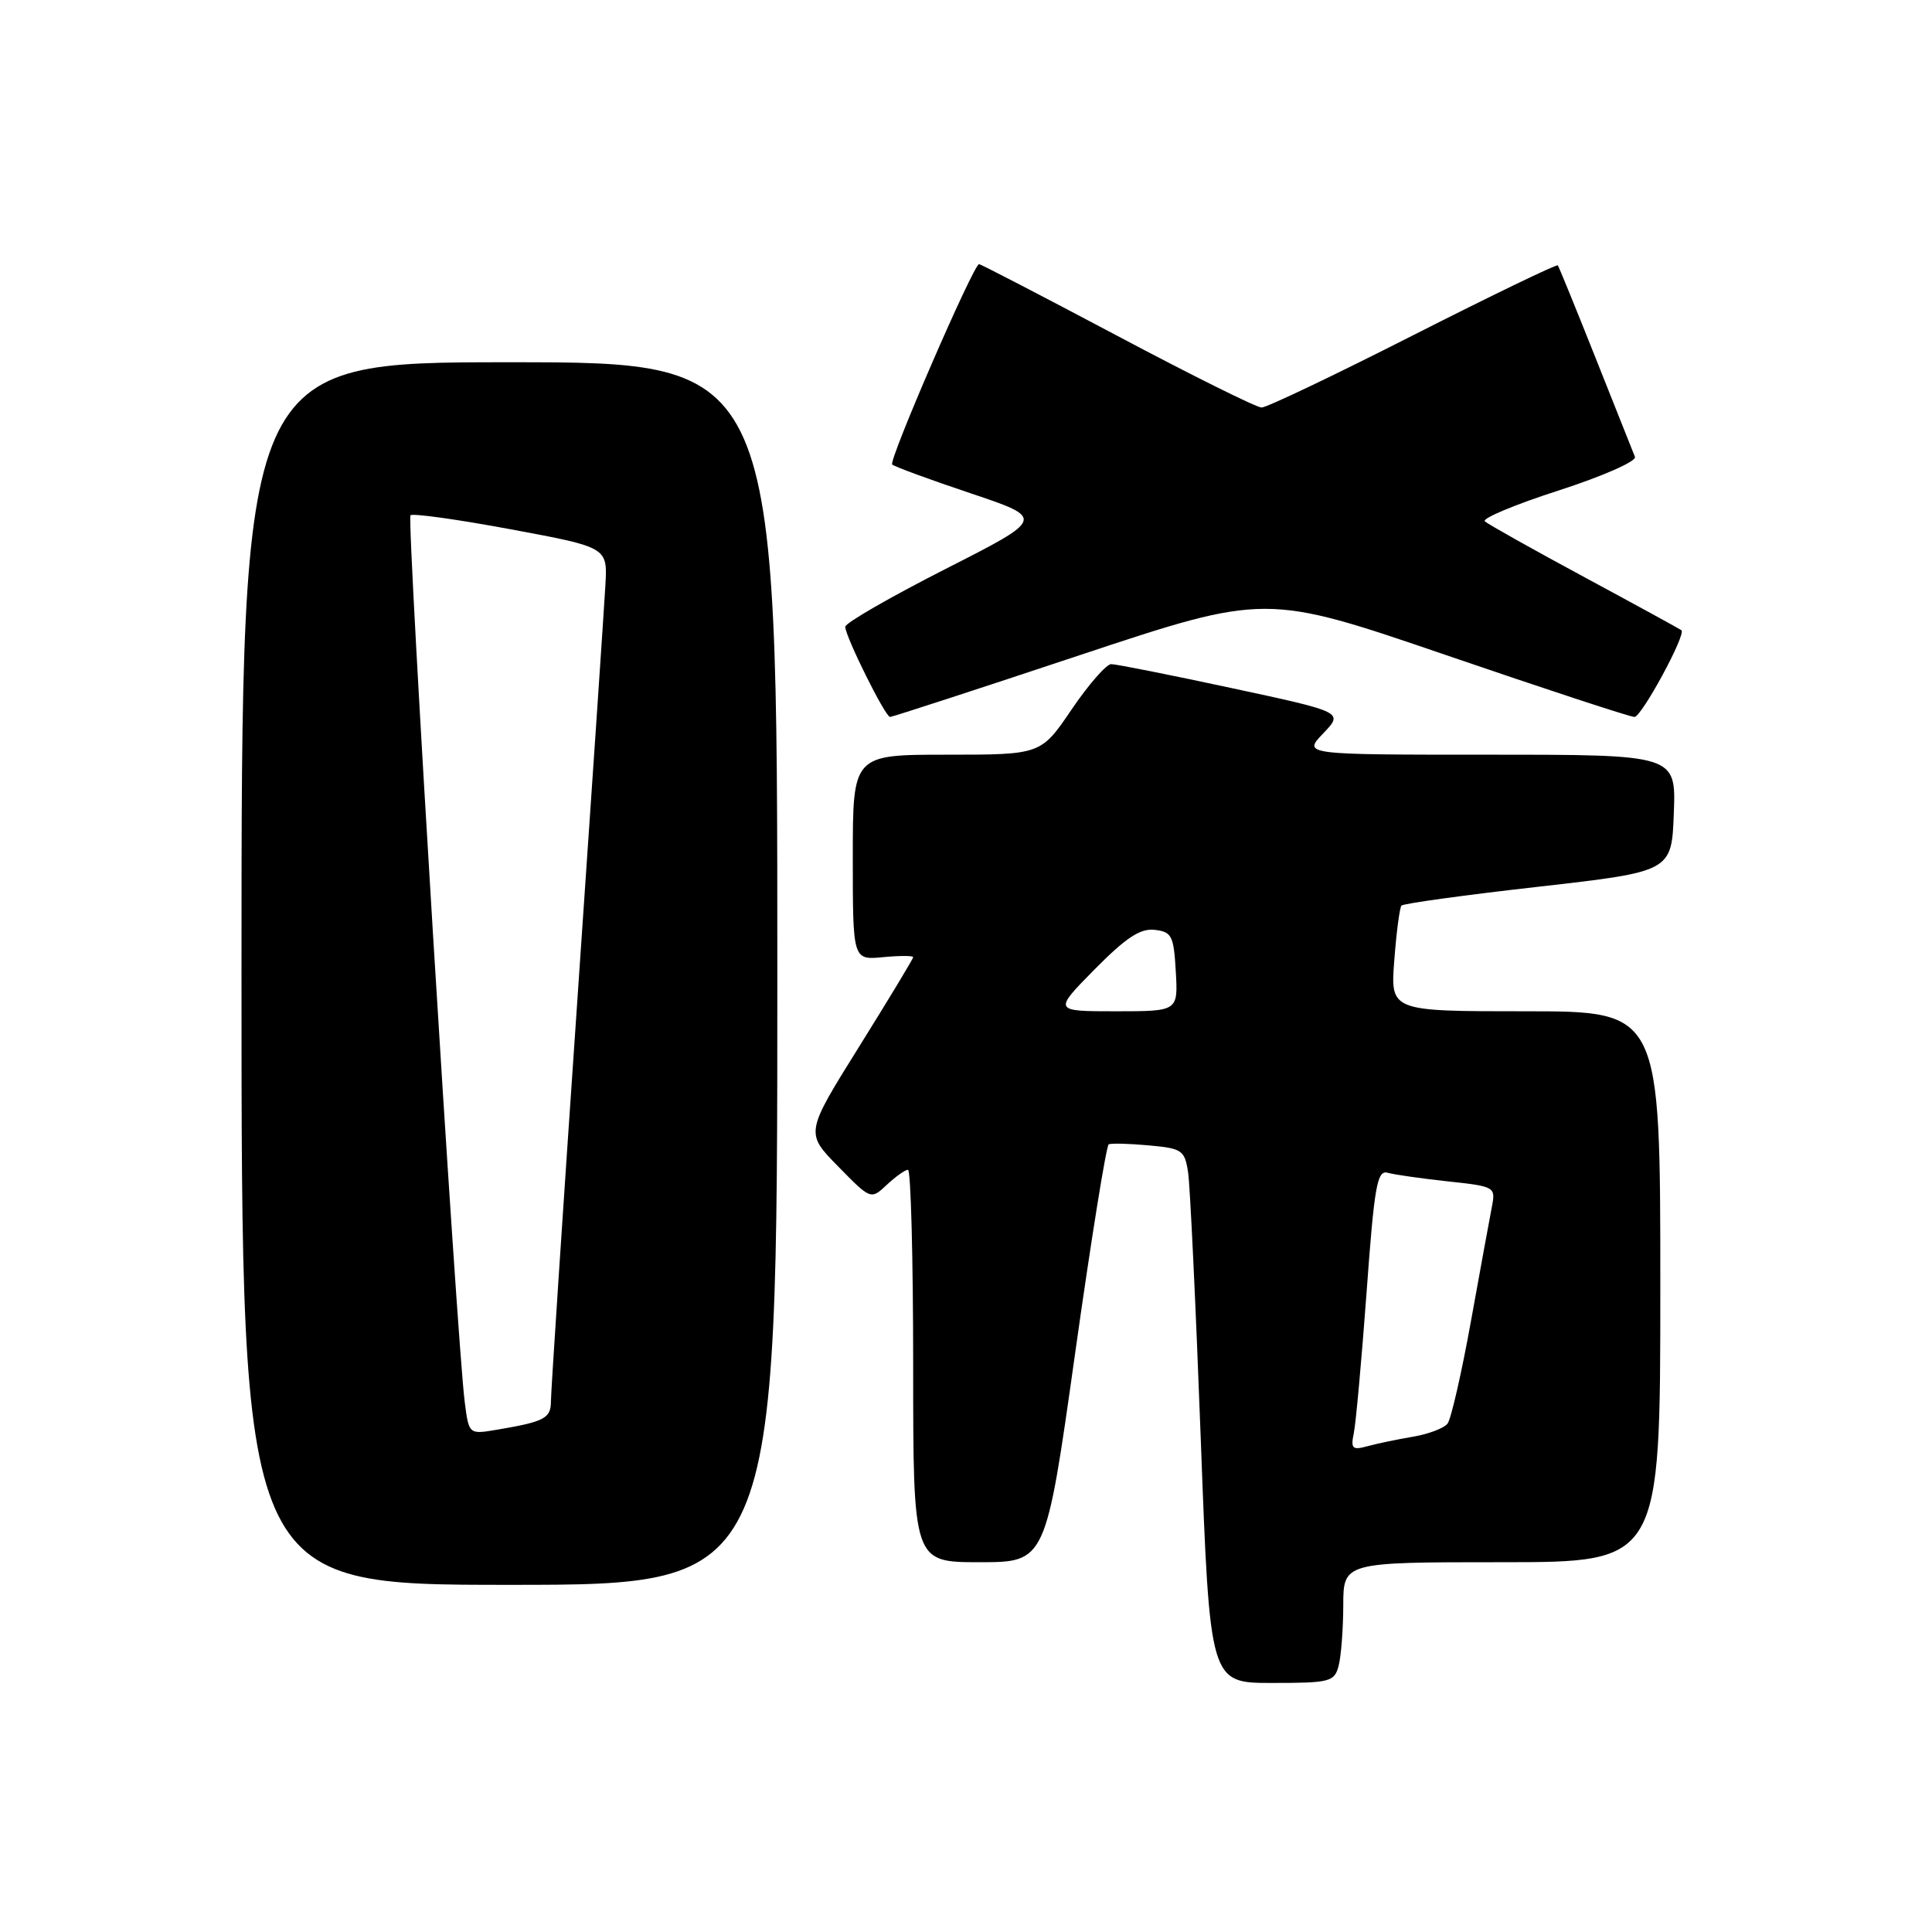 <?xml version="1.0" encoding="UTF-8" standalone="no"?>
<!DOCTYPE svg PUBLIC "-//W3C//DTD SVG 1.1//EN" "http://www.w3.org/Graphics/SVG/1.1/DTD/svg11.dtd" >
<svg xmlns="http://www.w3.org/2000/svg" xmlns:xlink="http://www.w3.org/1999/xlink" version="1.1" viewBox="0 0 256 256">
 <g >
 <path fill="currentColor"
d=" M 177.37 220.75 C 177.70 219.51 177.98 215.91 177.99 212.75 C 178.00 207.00 178.00 207.00 199.00 207.00 C 220.00 207.00 220.00 207.00 220.00 170.50 C 220.00 134.00 220.00 134.00 202.12 134.00 C 184.23 134.00 184.23 134.00 184.75 127.25 C 185.03 123.54 185.46 120.28 185.70 120.00 C 185.94 119.72 194.09 118.60 203.82 117.50 C 221.50 115.49 221.50 115.49 221.79 107.75 C 222.08 100.00 222.08 100.00 197.35 100.00 C 172.63 100.00 172.63 100.00 175.33 97.18 C 178.03 94.36 178.03 94.36 163.22 91.18 C 155.08 89.43 147.88 88.00 147.24 88.00 C 146.60 88.00 144.24 90.70 142.00 94.00 C 137.93 100.00 137.93 100.00 125.46 100.00 C 113.00 100.00 113.00 100.00 113.00 113.61 C 113.00 127.21 113.00 127.21 117.00 126.83 C 119.20 126.62 121.00 126.62 121.00 126.83 C 121.00 127.04 117.78 132.37 113.85 138.67 C 106.70 150.12 106.70 150.12 111.05 154.55 C 115.39 158.98 115.39 158.98 117.51 156.99 C 118.68 155.90 119.94 155.00 120.31 155.00 C 120.69 155.00 121.00 166.70 121.00 181.00 C 121.00 207.00 121.00 207.00 129.78 207.00 C 138.56 207.00 138.56 207.00 142.44 179.46 C 144.57 164.31 146.59 151.79 146.91 151.63 C 147.23 151.47 149.63 151.53 152.22 151.77 C 156.64 152.17 156.98 152.40 157.43 155.35 C 157.69 157.08 158.45 173.01 159.11 190.75 C 160.31 223.00 160.31 223.00 168.54 223.00 C 176.23 223.00 176.81 222.85 177.37 220.75 Z  M 103.00 129.00 C 103.00 48.00 103.00 48.00 67.50 48.00 C 32.00 48.00 32.00 48.00 32.00 129.00 C 32.00 210.00 32.00 210.00 67.50 210.00 C 103.00 210.00 103.00 210.00 103.00 129.00 Z  M 143.08 86.81 C 167.71 78.63 167.71 78.63 191.63 86.81 C 204.79 91.32 216.01 95.00 216.57 95.00 C 217.52 95.00 223.45 84.06 222.80 83.51 C 222.63 83.37 216.88 80.22 210.00 76.51 C 203.12 72.80 197.16 69.46 196.75 69.08 C 196.33 68.70 200.73 66.86 206.53 64.99 C 212.33 63.12 216.87 61.12 216.64 60.54 C 216.41 59.97 214.08 54.10 211.45 47.50 C 208.83 40.90 206.56 35.35 206.42 35.16 C 206.28 34.98 197.66 39.14 187.27 44.41 C 176.88 49.69 167.84 54.00 167.17 54.00 C 166.50 54.00 157.90 49.73 148.05 44.50 C 138.20 39.28 129.96 35.00 129.73 35.00 C 129.00 35.00 117.71 61.04 118.22 61.55 C 118.49 61.82 123.16 63.54 128.60 65.36 C 138.49 68.68 138.49 68.68 125.25 75.41 C 117.96 79.12 112.00 82.55 112.00 83.05 C 112.00 84.32 117.30 95.00 117.94 95.00 C 118.22 95.00 129.54 91.32 143.08 86.81 Z  M 179.39 189.88 C 179.66 188.57 180.42 180.18 181.08 171.23 C 182.11 157.06 182.48 155.01 183.88 155.40 C 184.77 155.65 188.36 156.16 191.85 156.54 C 198.06 157.20 198.19 157.28 197.69 159.86 C 197.41 161.31 196.16 168.12 194.92 175.00 C 193.68 181.88 192.28 188.01 191.81 188.63 C 191.34 189.24 189.28 190.03 187.23 190.37 C 185.18 190.72 182.46 191.28 181.20 191.63 C 179.19 192.18 178.96 191.96 179.39 189.88 Z  M 145.03 128.46 C 149.20 124.24 151.09 122.99 153.00 123.21 C 155.27 123.47 155.53 123.99 155.80 128.75 C 156.10 134.00 156.10 134.00 147.84 134.00 C 139.57 134.00 139.57 134.00 145.03 128.46 Z  M 61.58 185.78 C 60.53 177.61 53.87 68.80 54.39 68.28 C 54.67 67.99 60.67 68.83 67.70 70.14 C 80.50 72.52 80.50 72.52 80.22 77.51 C 80.07 80.25 78.38 105.22 76.47 133.00 C 74.56 160.78 73.00 184.48 73.00 185.68 C 73.00 187.94 72.16 188.38 65.82 189.45 C 62.13 190.07 62.13 190.07 61.58 185.78 Z "/>
</g>
</svg>